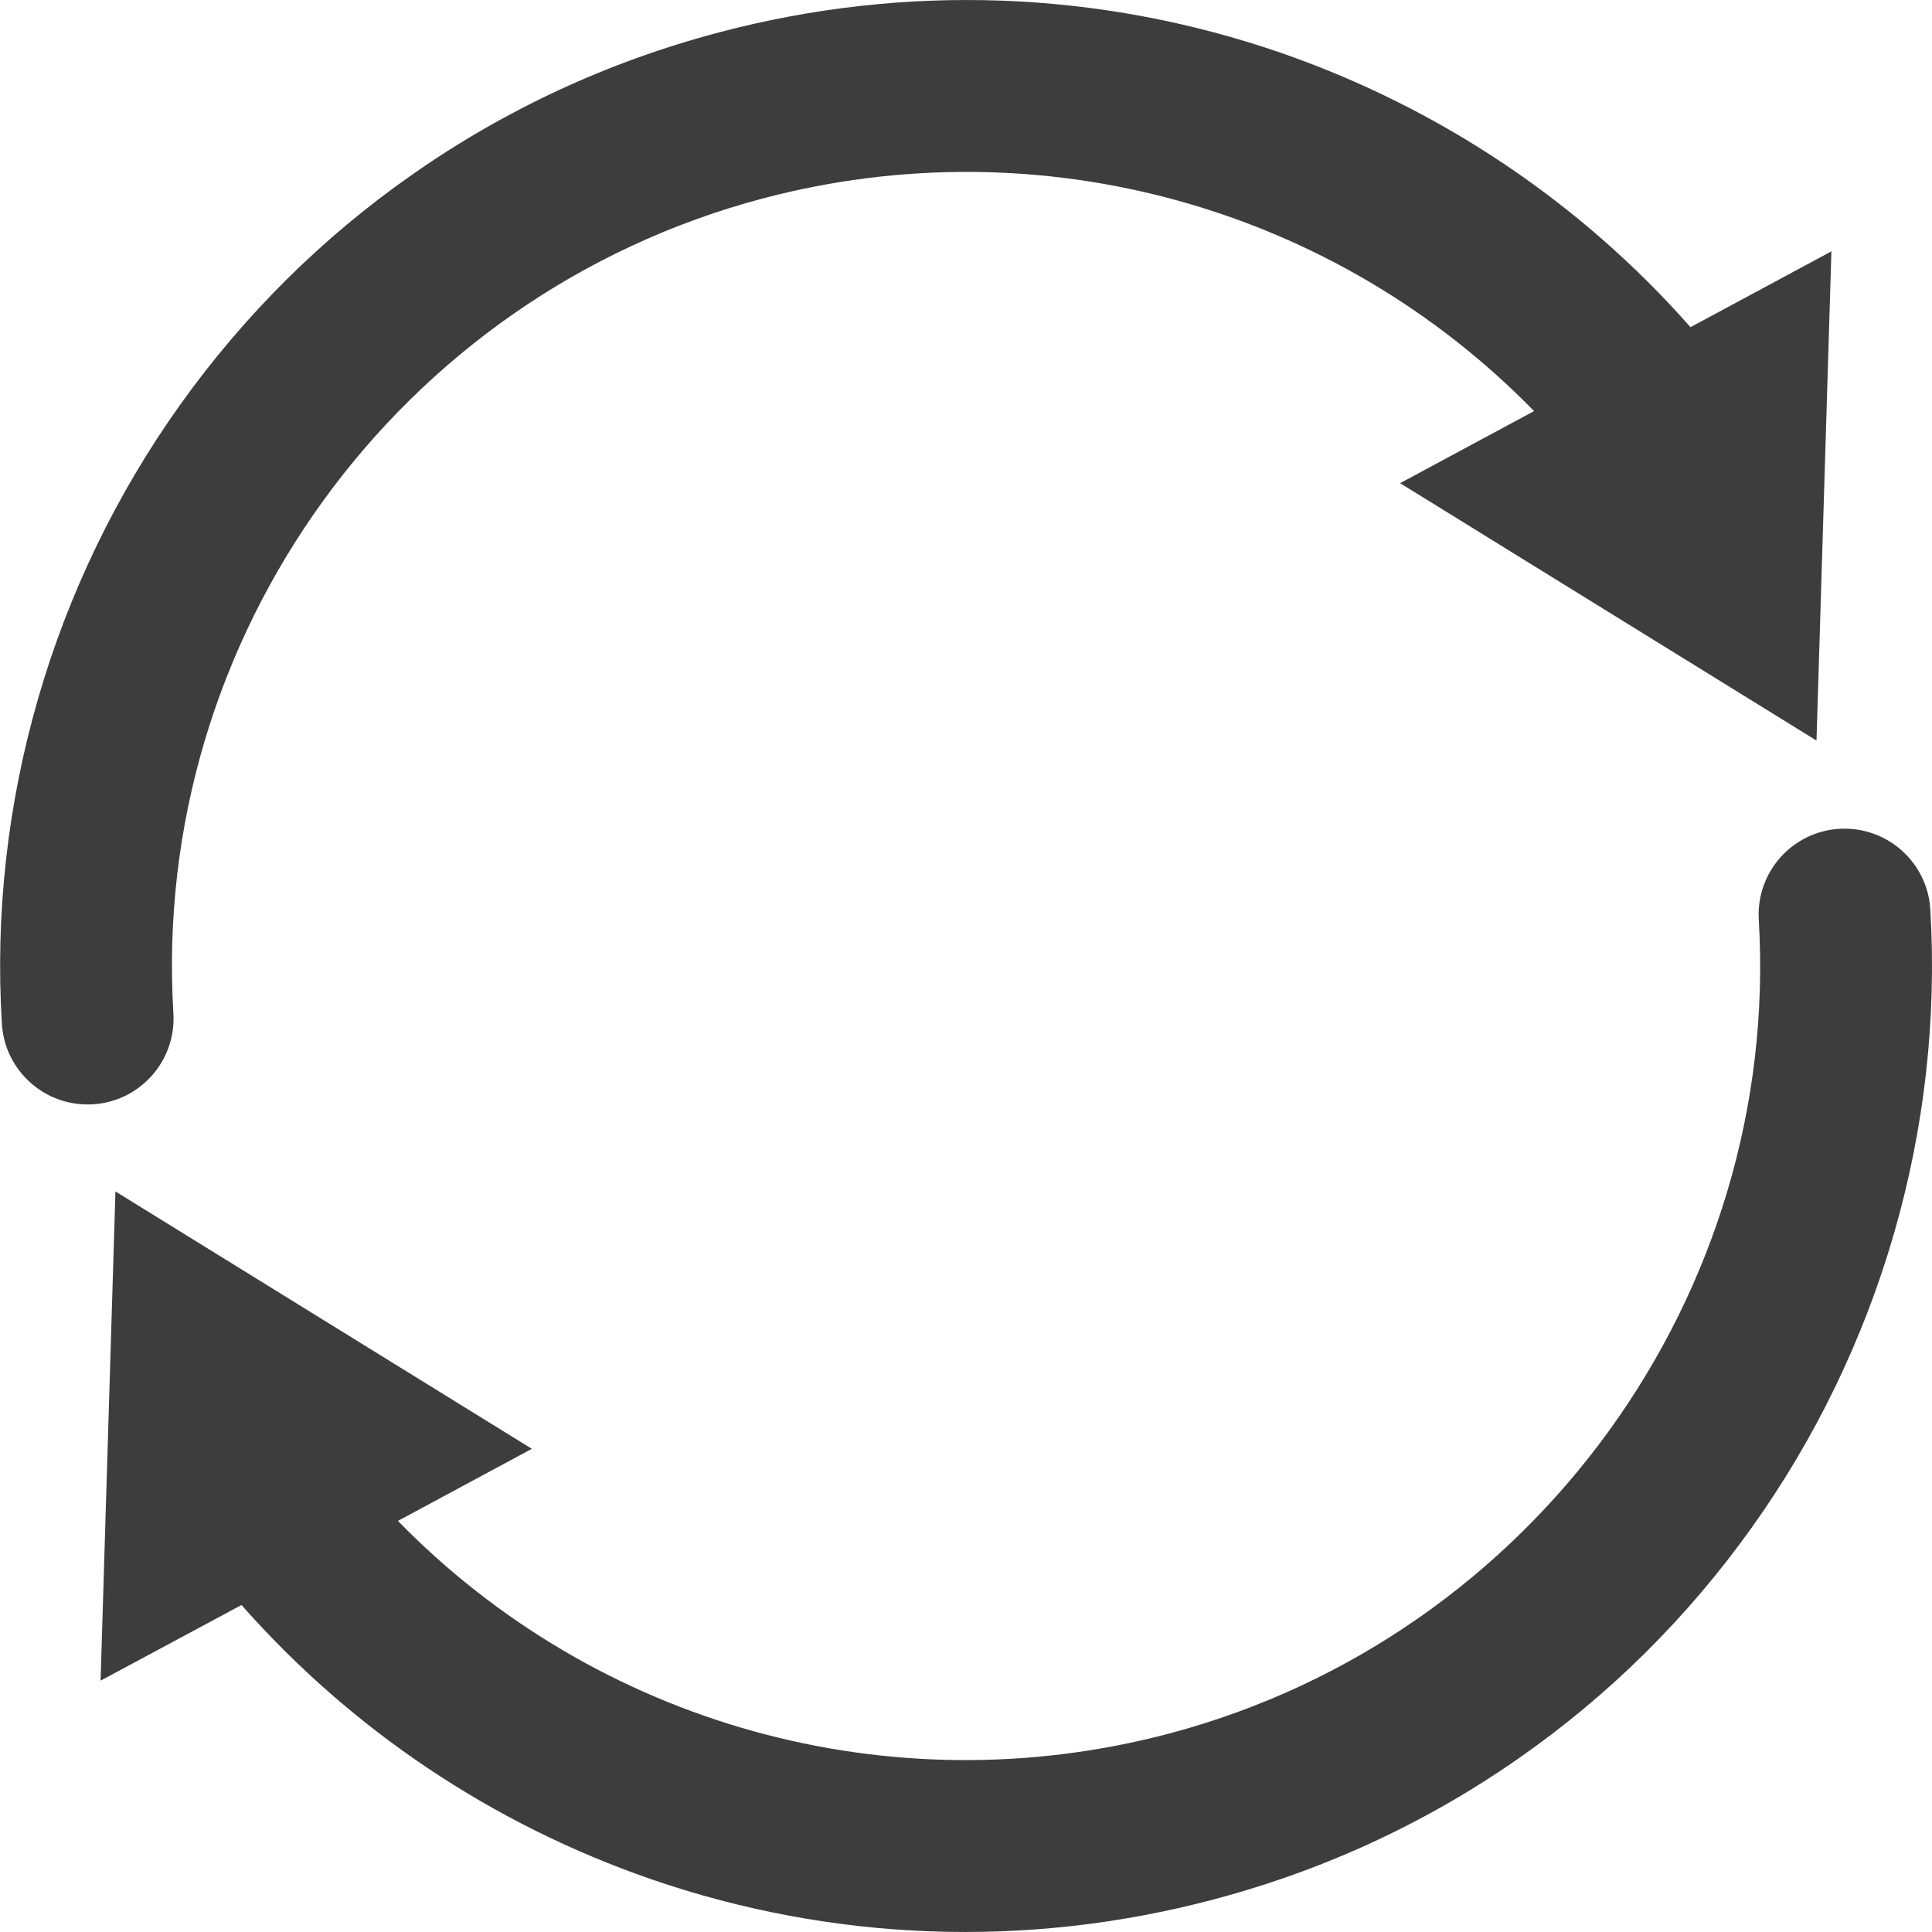 <svg xmlns="http://www.w3.org/2000/svg" xmlns:xlink="http://www.w3.org/1999/xlink" fill="none"
  version="1.1" width="32" height="32" viewBox="0 0 32 32">
  <defs>
    <clipPath id="master_svg0_211_4953">
      <rect x="0" y="0" width="32" height="32" rx="0" />
    </clipPath>
  </defs>
  <g clip-path="url(#master_svg0_211_4953)">
    <g>
      <path
        d="M6.825,2.894C5.337,3.934,4.047,5.216,2.987,6.7C0.859,9.678,-0.191,13.322,0.031,16.956C0.078,17.741,0.753,18.337,1.537,18.291C2.322,18.244,2.919,17.569,2.872,16.784C2.494,10.562,6.597,4.888,12.631,3.288C17.256,2.063,22.122,3.441,25.409,6.809L23.19,8.003L30.087,12.266L30.334,4.163L28,5.419C26.175,3.35,23.85,1.791,21.225,0.878C18.215,-0.162,14.994,-0.281,11.903,0.538C10.072,1.022,8.362,1.816,6.825,2.894ZM1.666,27.837L4,26.584C5.825,28.653,8.15,30.212,10.775,31.122C13.784,32.162,17.006,32.281,20.097,31.462C21.3,31.144,22.45,30.694,23.534,30.116C24.1,29.816,24.647,29.478,25.175,29.109C26.662,28.069,27.95,26.791,29.009,25.309C31.137,22.334,32.19,18.694,31.972,15.062C31.925,14.278,31.25,13.681,30.465,13.728C29.681,13.775,29.084,14.45,29.131,15.234C29.5,21.444,25.394,27.112,19.369,28.712C14.744,29.937,9.878,28.559,6.591,25.191L8.809,23.997L1.912,19.734L1.666,27.837Z"
        fill="#3D3D3D" fill-opacity="1" />
    </g>
  </g>
</svg>